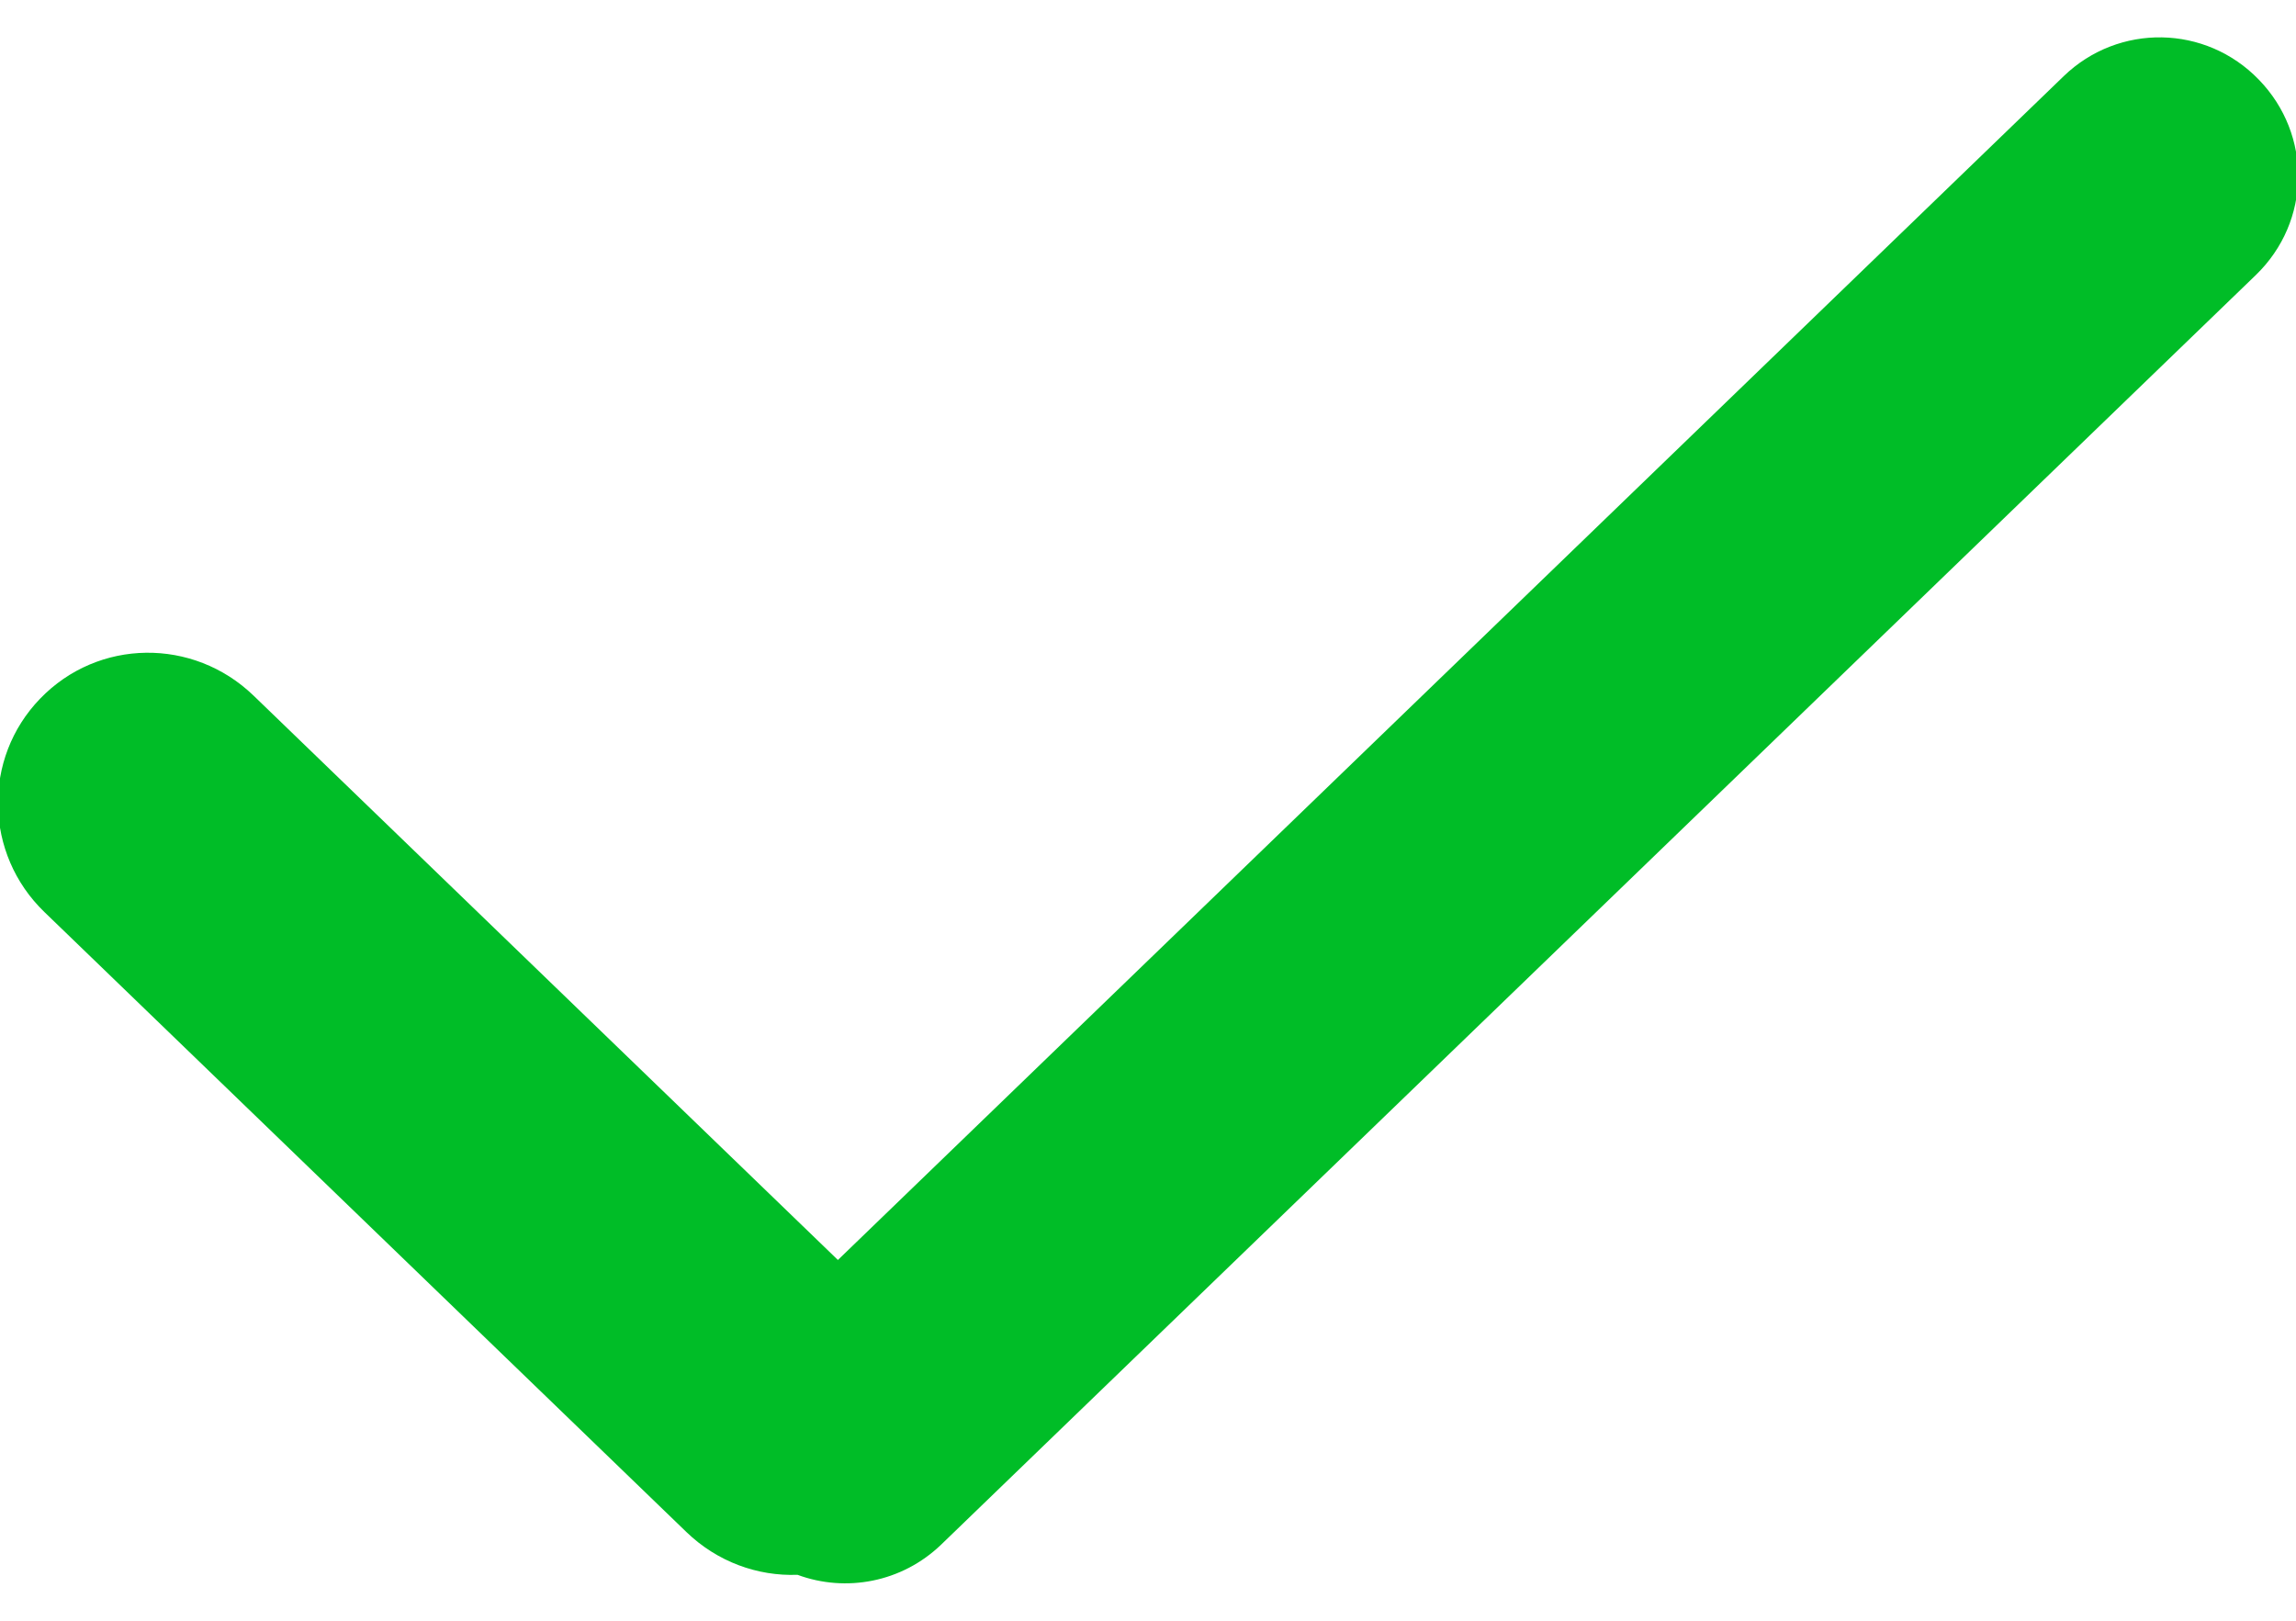<?xml version="1.0" encoding="UTF-8"?>
<svg width="17px" height="12px" viewBox="0 0 17 12" version="1.1" xmlns="http://www.w3.org/2000/svg" xmlns:xlink="http://www.w3.org/1999/xlink">
    <!-- Generator: Sketch 49.1 (51147) - http://www.bohemiancoding.com/sketch -->
    <title>Combined Shape</title>
    <desc>Created with Sketch.</desc>
    <defs></defs>
    <g id="Symbols" stroke="none" stroke-width="1" fill="none" fill-rule="evenodd">
        <g id="Accordion/Accepted" transform="translate(-633, -22)" fill="#00BD27">
            <path d="M639.204,31.329 L648.28,22.564 C648.686,22.172 649.331,22.181 649.726,22.591 C650.119,22.997 650.114,23.639 649.702,24.037 L639.969,33.436 C639.677,33.717 639.262,33.792 638.905,33.66 C638.61,33.671 638.312,33.565 638.082,33.343 L633.329,28.753 C632.883,28.323 632.869,27.616 633.297,27.173 C633.727,26.727 634.431,26.72 634.877,27.15 L639.204,31.329 Z" id="Combined-Shape"></path>
        </g>
    </g>
</svg>